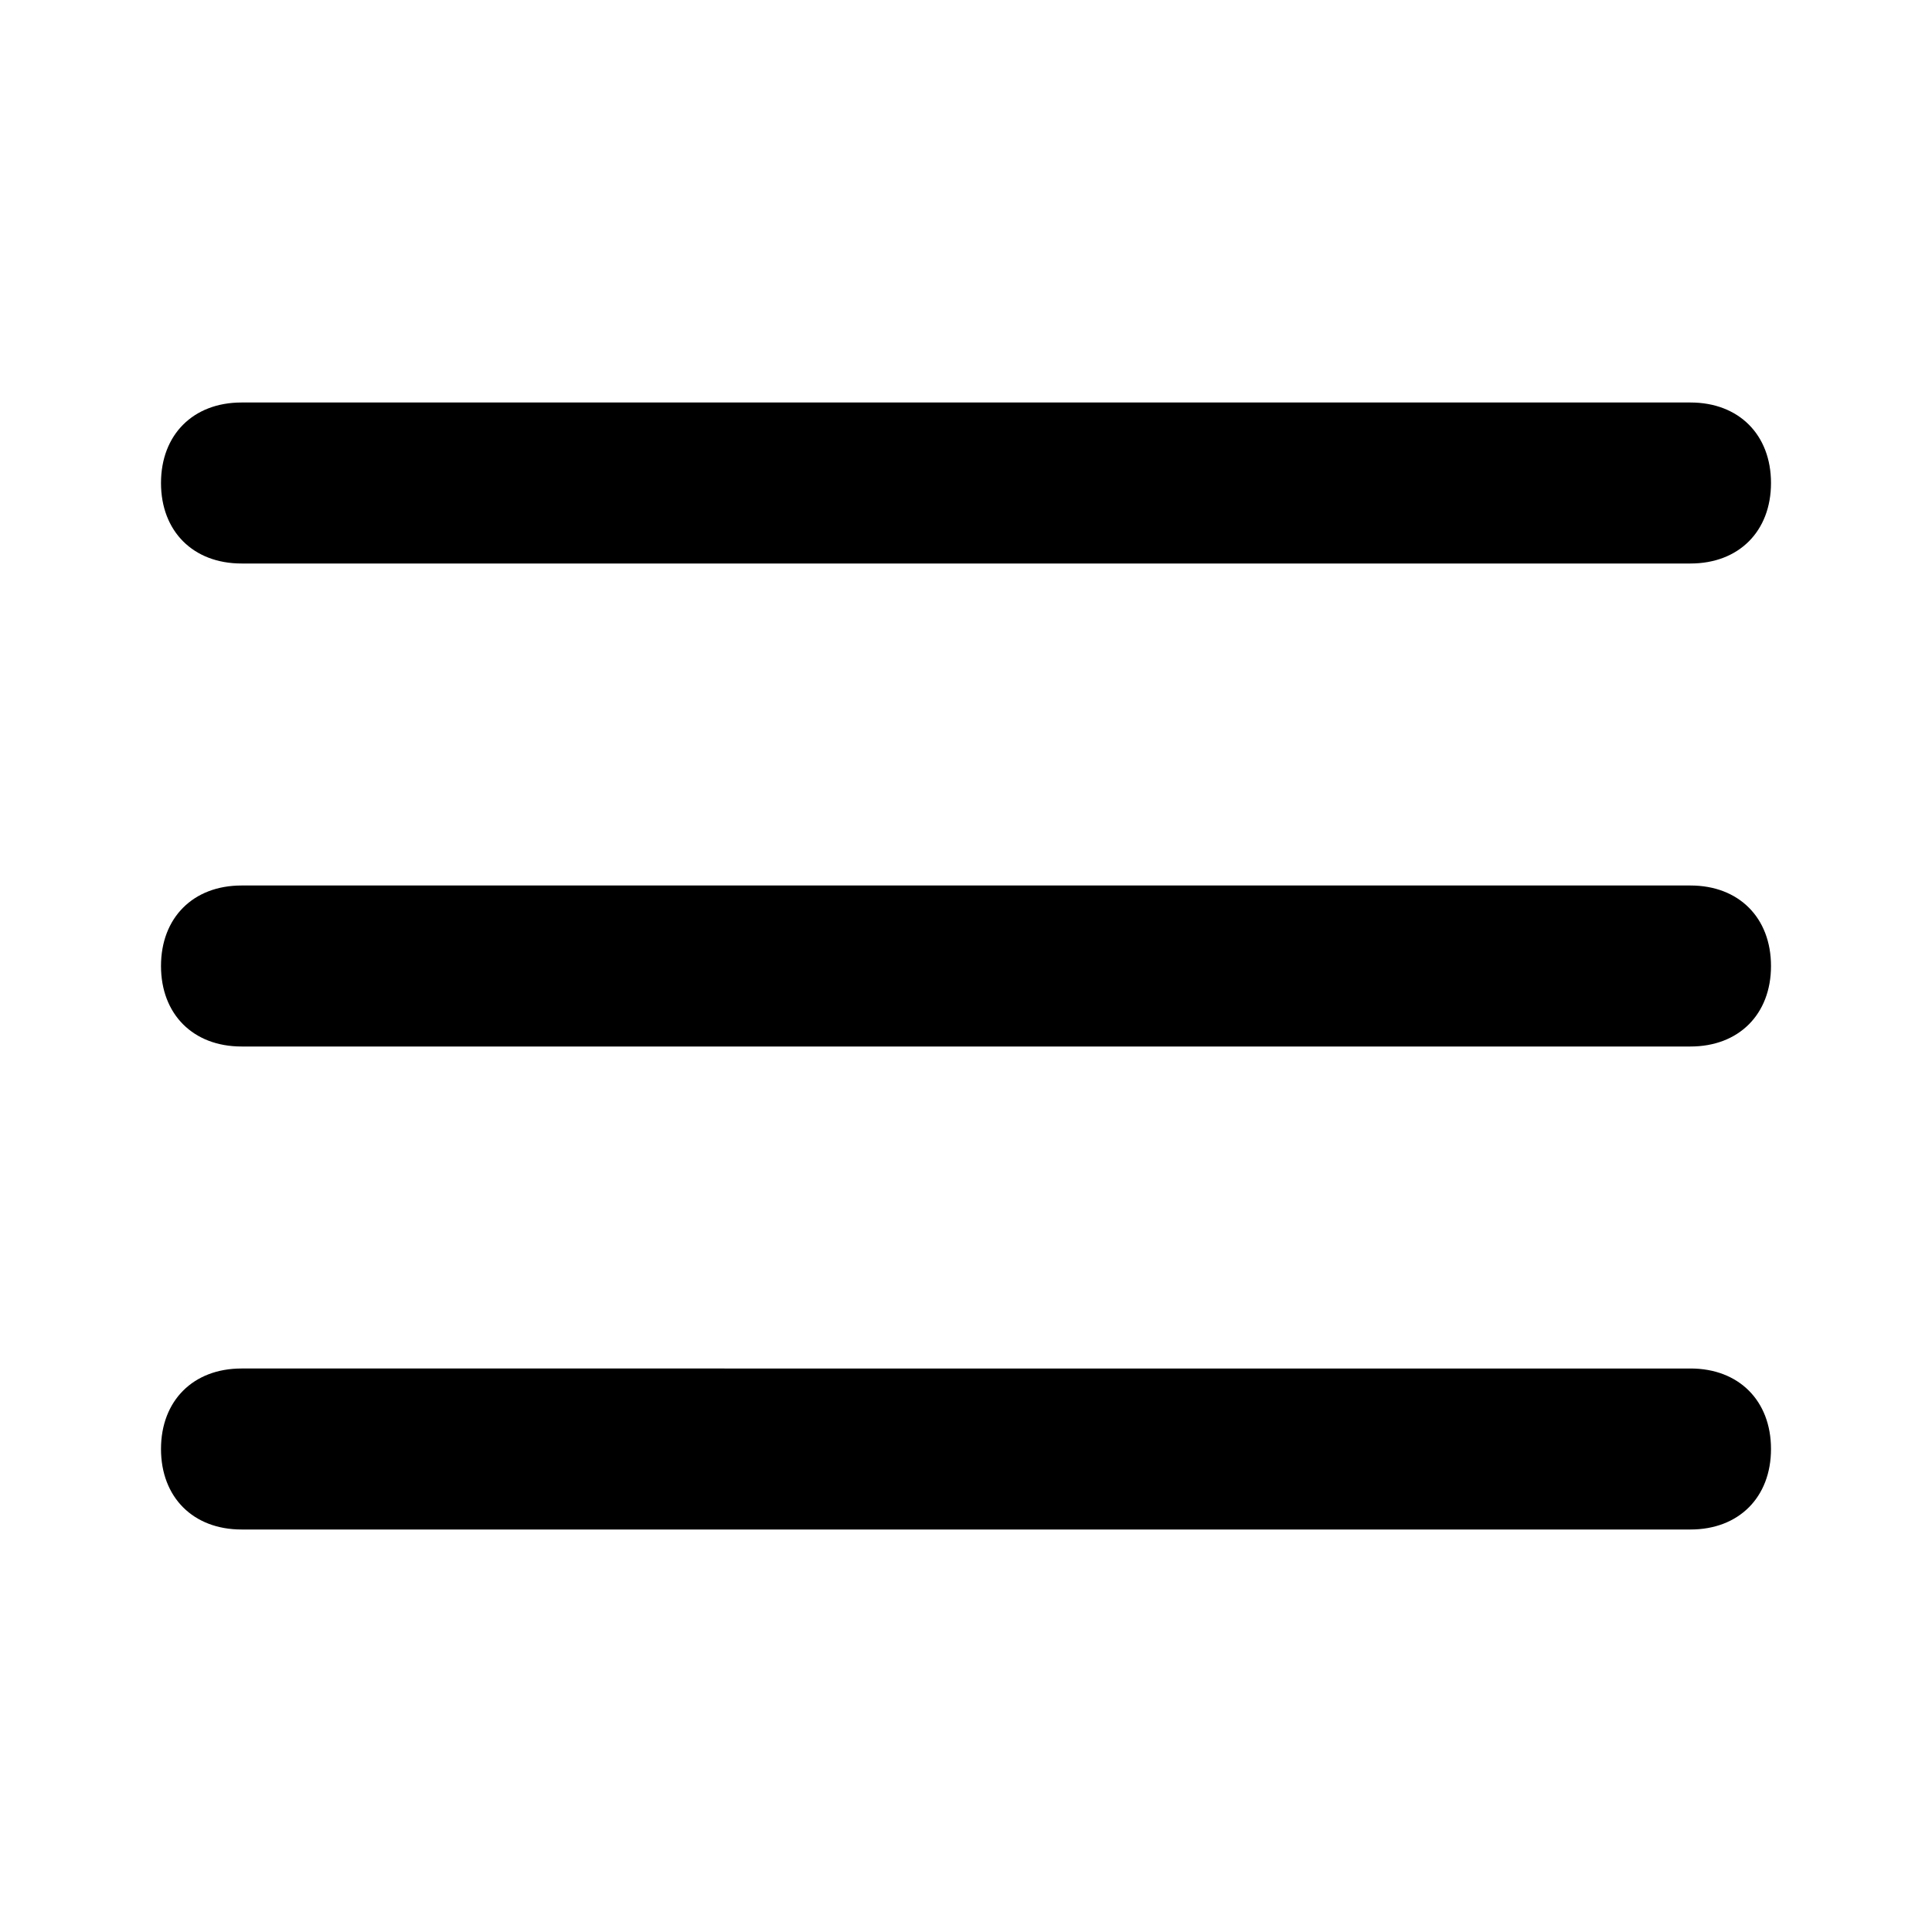 <svg viewBox="0 0 24 24" xmlns="http://www.w3.org/2000/svg"><path d="M22 12c0 .6-.4 1-1 1H3c-.6 0-1-.4-1-1s.4-1 1-1h18c.6 0 1 .4 1 1zM3 7h18c.6 0 1-.4 1-1s-.4-1-1-1H3c-.6 0-1 .4-1 1s.4 1 1 1zm18 10H3c-.6 0-1 .4-1 1s.4 1 1 1h18c.6 0 1-.4 1-1s-.4-1-1-1z"/></svg>